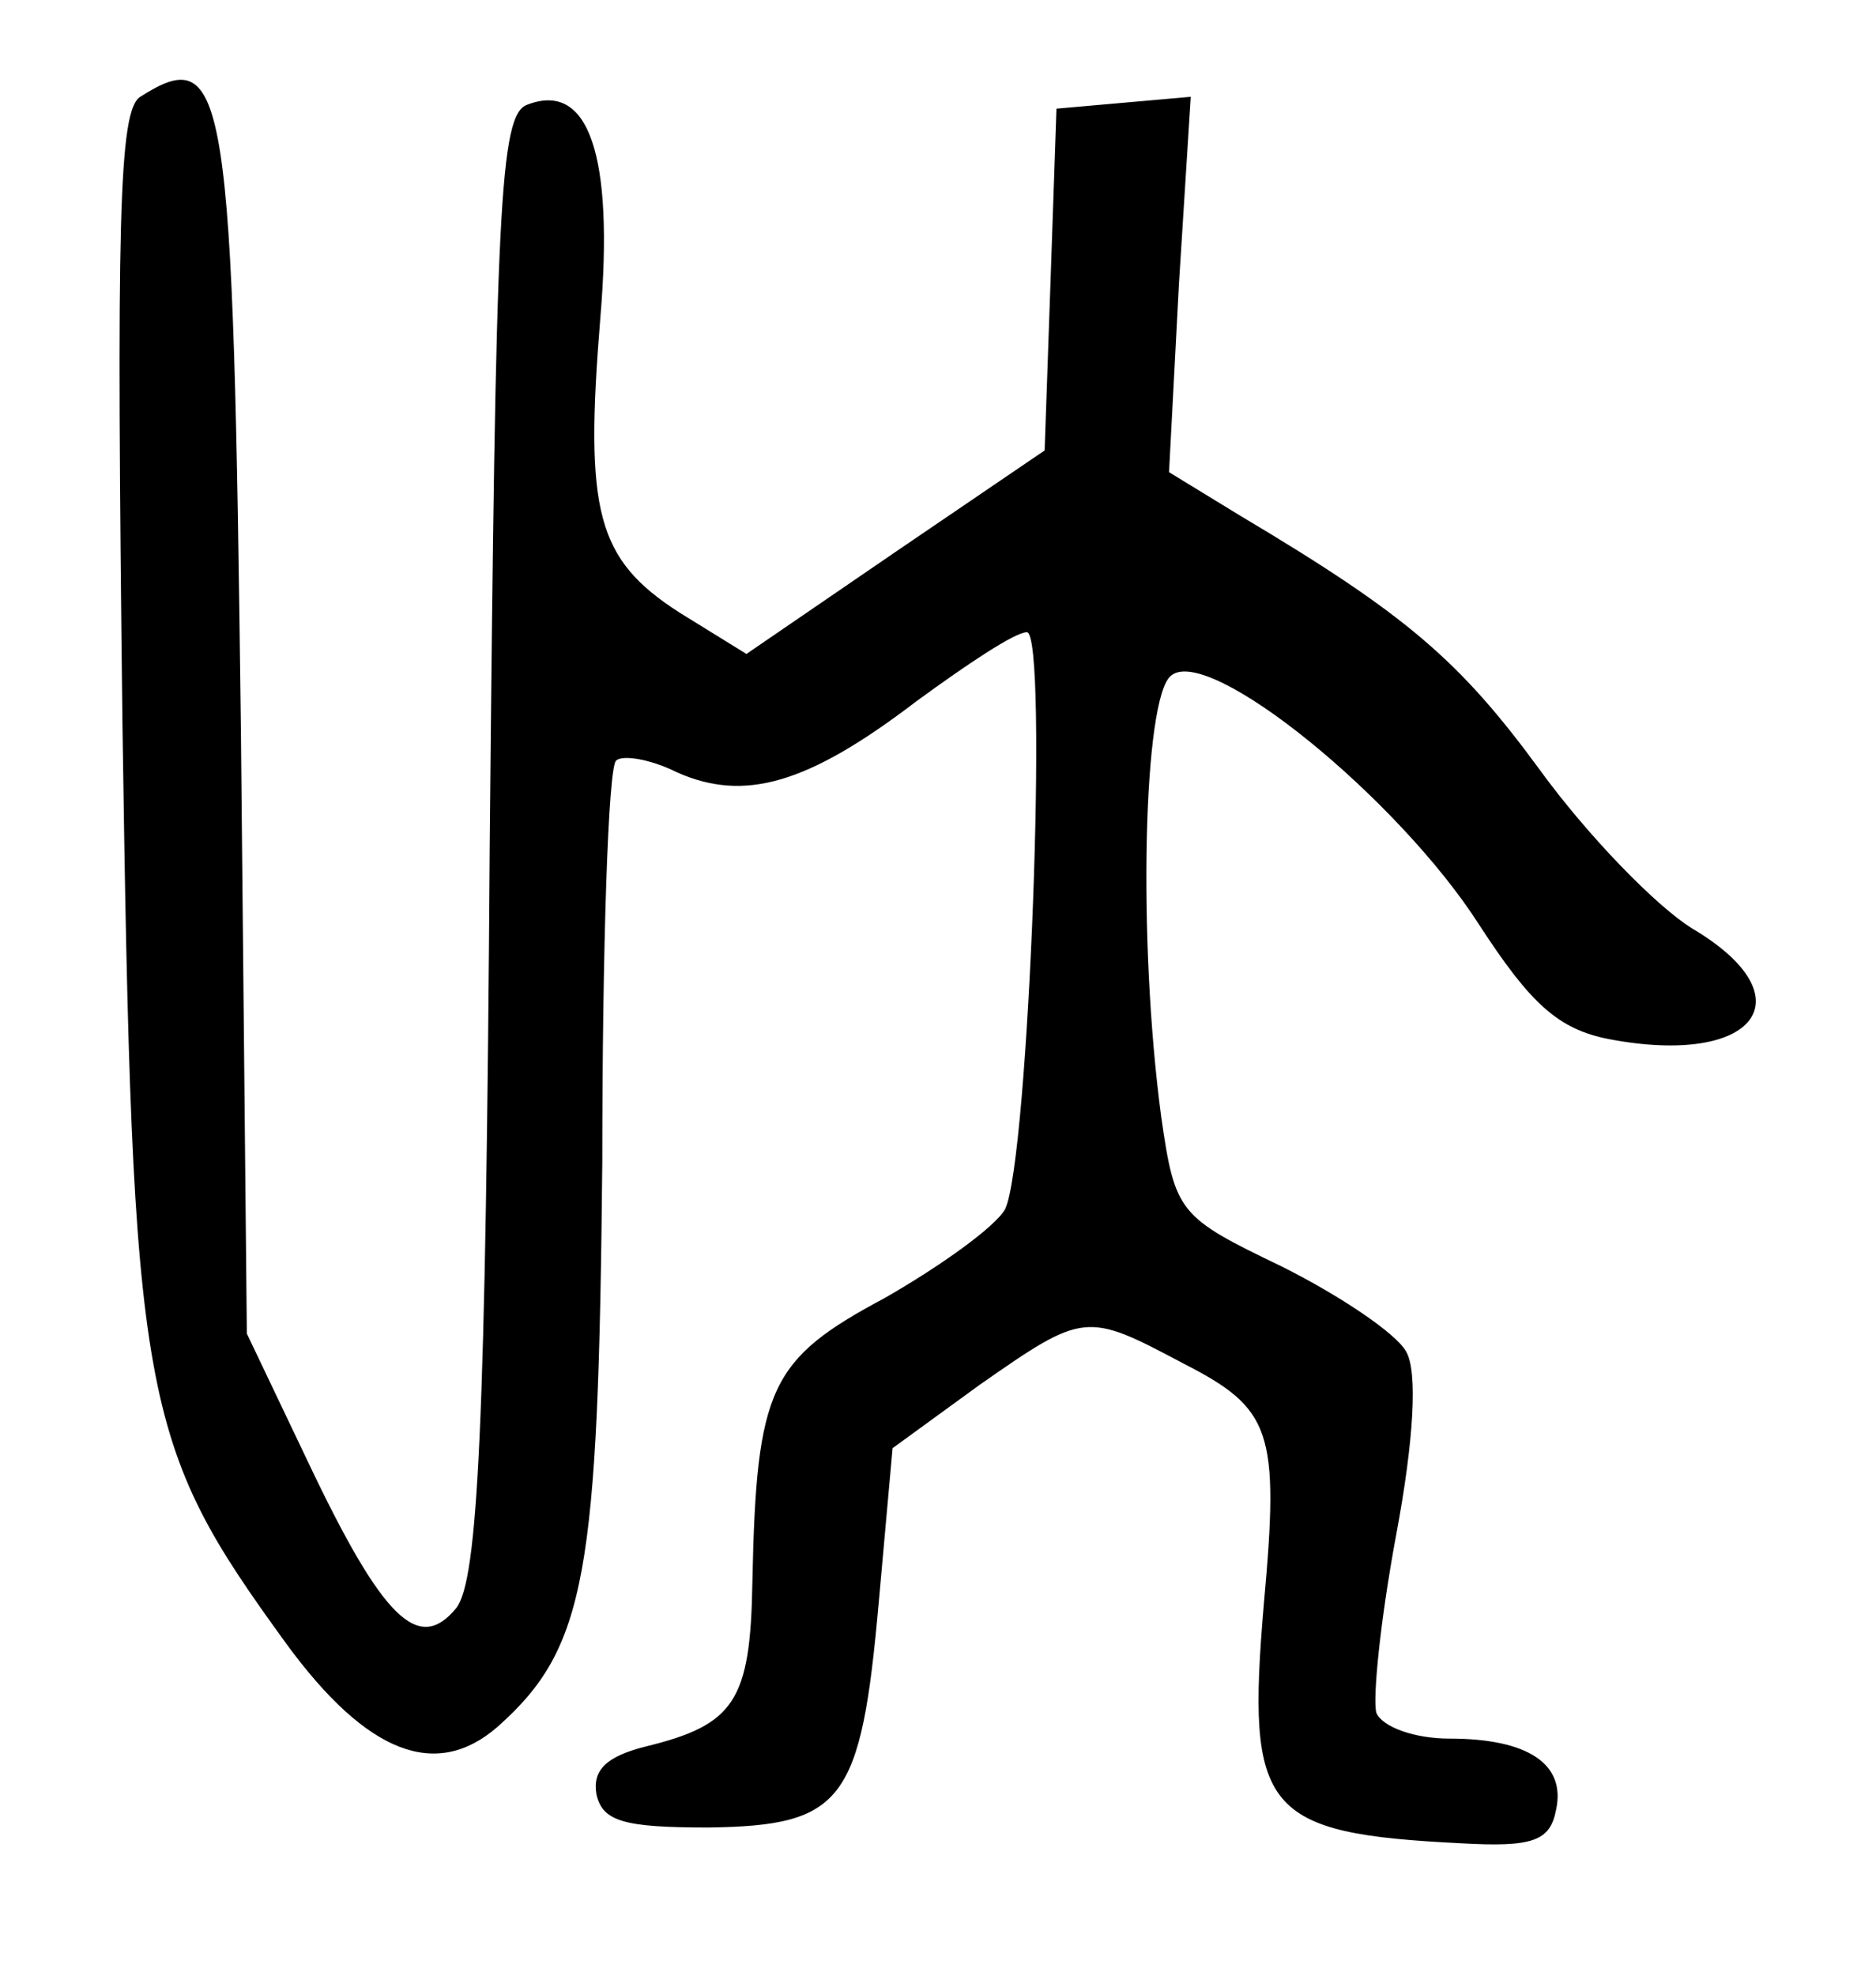 <?xml version="1.0" standalone="no"?>
<!DOCTYPE svg PUBLIC "-//W3C//DTD SVG 20010904//EN"
 "http://www.w3.org/TR/2001/REC-SVG-20010904/DTD/svg10.dtd">
<svg version="1.0" xmlns="http://www.w3.org/2000/svg"
 width="95pt" height="100pt" viewBox="0 0 95 100"
 preserveAspectRatio="xMidYMid meet">
<g transform="translate(0,100) scale(0.1,-0.1)"
fill="#000000" stroke="none">
<path d="M71 951 c-11 -7 -12 -64 -9 -317 5 -345 9 -364 83 -466 41 -56 76
-69 107 -42 45 40 51 77 53 286 0 108 3 200 7 203 3 3 17 1 31 -6 34 -15 66
-6 121 36 26 19 50 35 56 35 11 0 1 -267 -11 -292 -5 -9 -33 -29 -61 -45 -58
-31 -65 -45 -67 -144 -1 -60 -9 -72 -54 -83 -20 -5 -27 -12 -25 -24 3 -14 14
-17 57 -17 68 1 77 13 86 114 l7 78 44 32 c53 37 54 37 103 11 45 -23 49 -34
41 -122 -9 -105 0 -116 100 -121 36 -2 45 1 48 17 5 23 -14 36 -54 36 -18 0
-34 6 -37 13 -2 7 2 47 10 90 9 48 11 83 5 93 -5 9 -33 28 -63 43 -52 25 -54
27 -61 76 -12 90 -9 212 5 223 19 16 115 -62 156 -126 26 -40 40 -53 66 -58
74 -14 101 21 42 56 -18 11 -53 47 -77 80 -41 56 -68 79 -152 129 l-36 22 5
95 6 95 -34 -3 -34 -3 -3 -87 -3 -86 -75 -51 -76 -52 -34 21 c-42 27 -48 51
-40 149 7 83 -6 120 -37 108 -14 -5 -16 -51 -19 -375 -2 -296 -6 -372 -17
-386 -19 -23 -37 -6 -75 74 l-31 65 -3 305 c-4 325 -7 349 -51 321z"/>
</g>
</svg>
